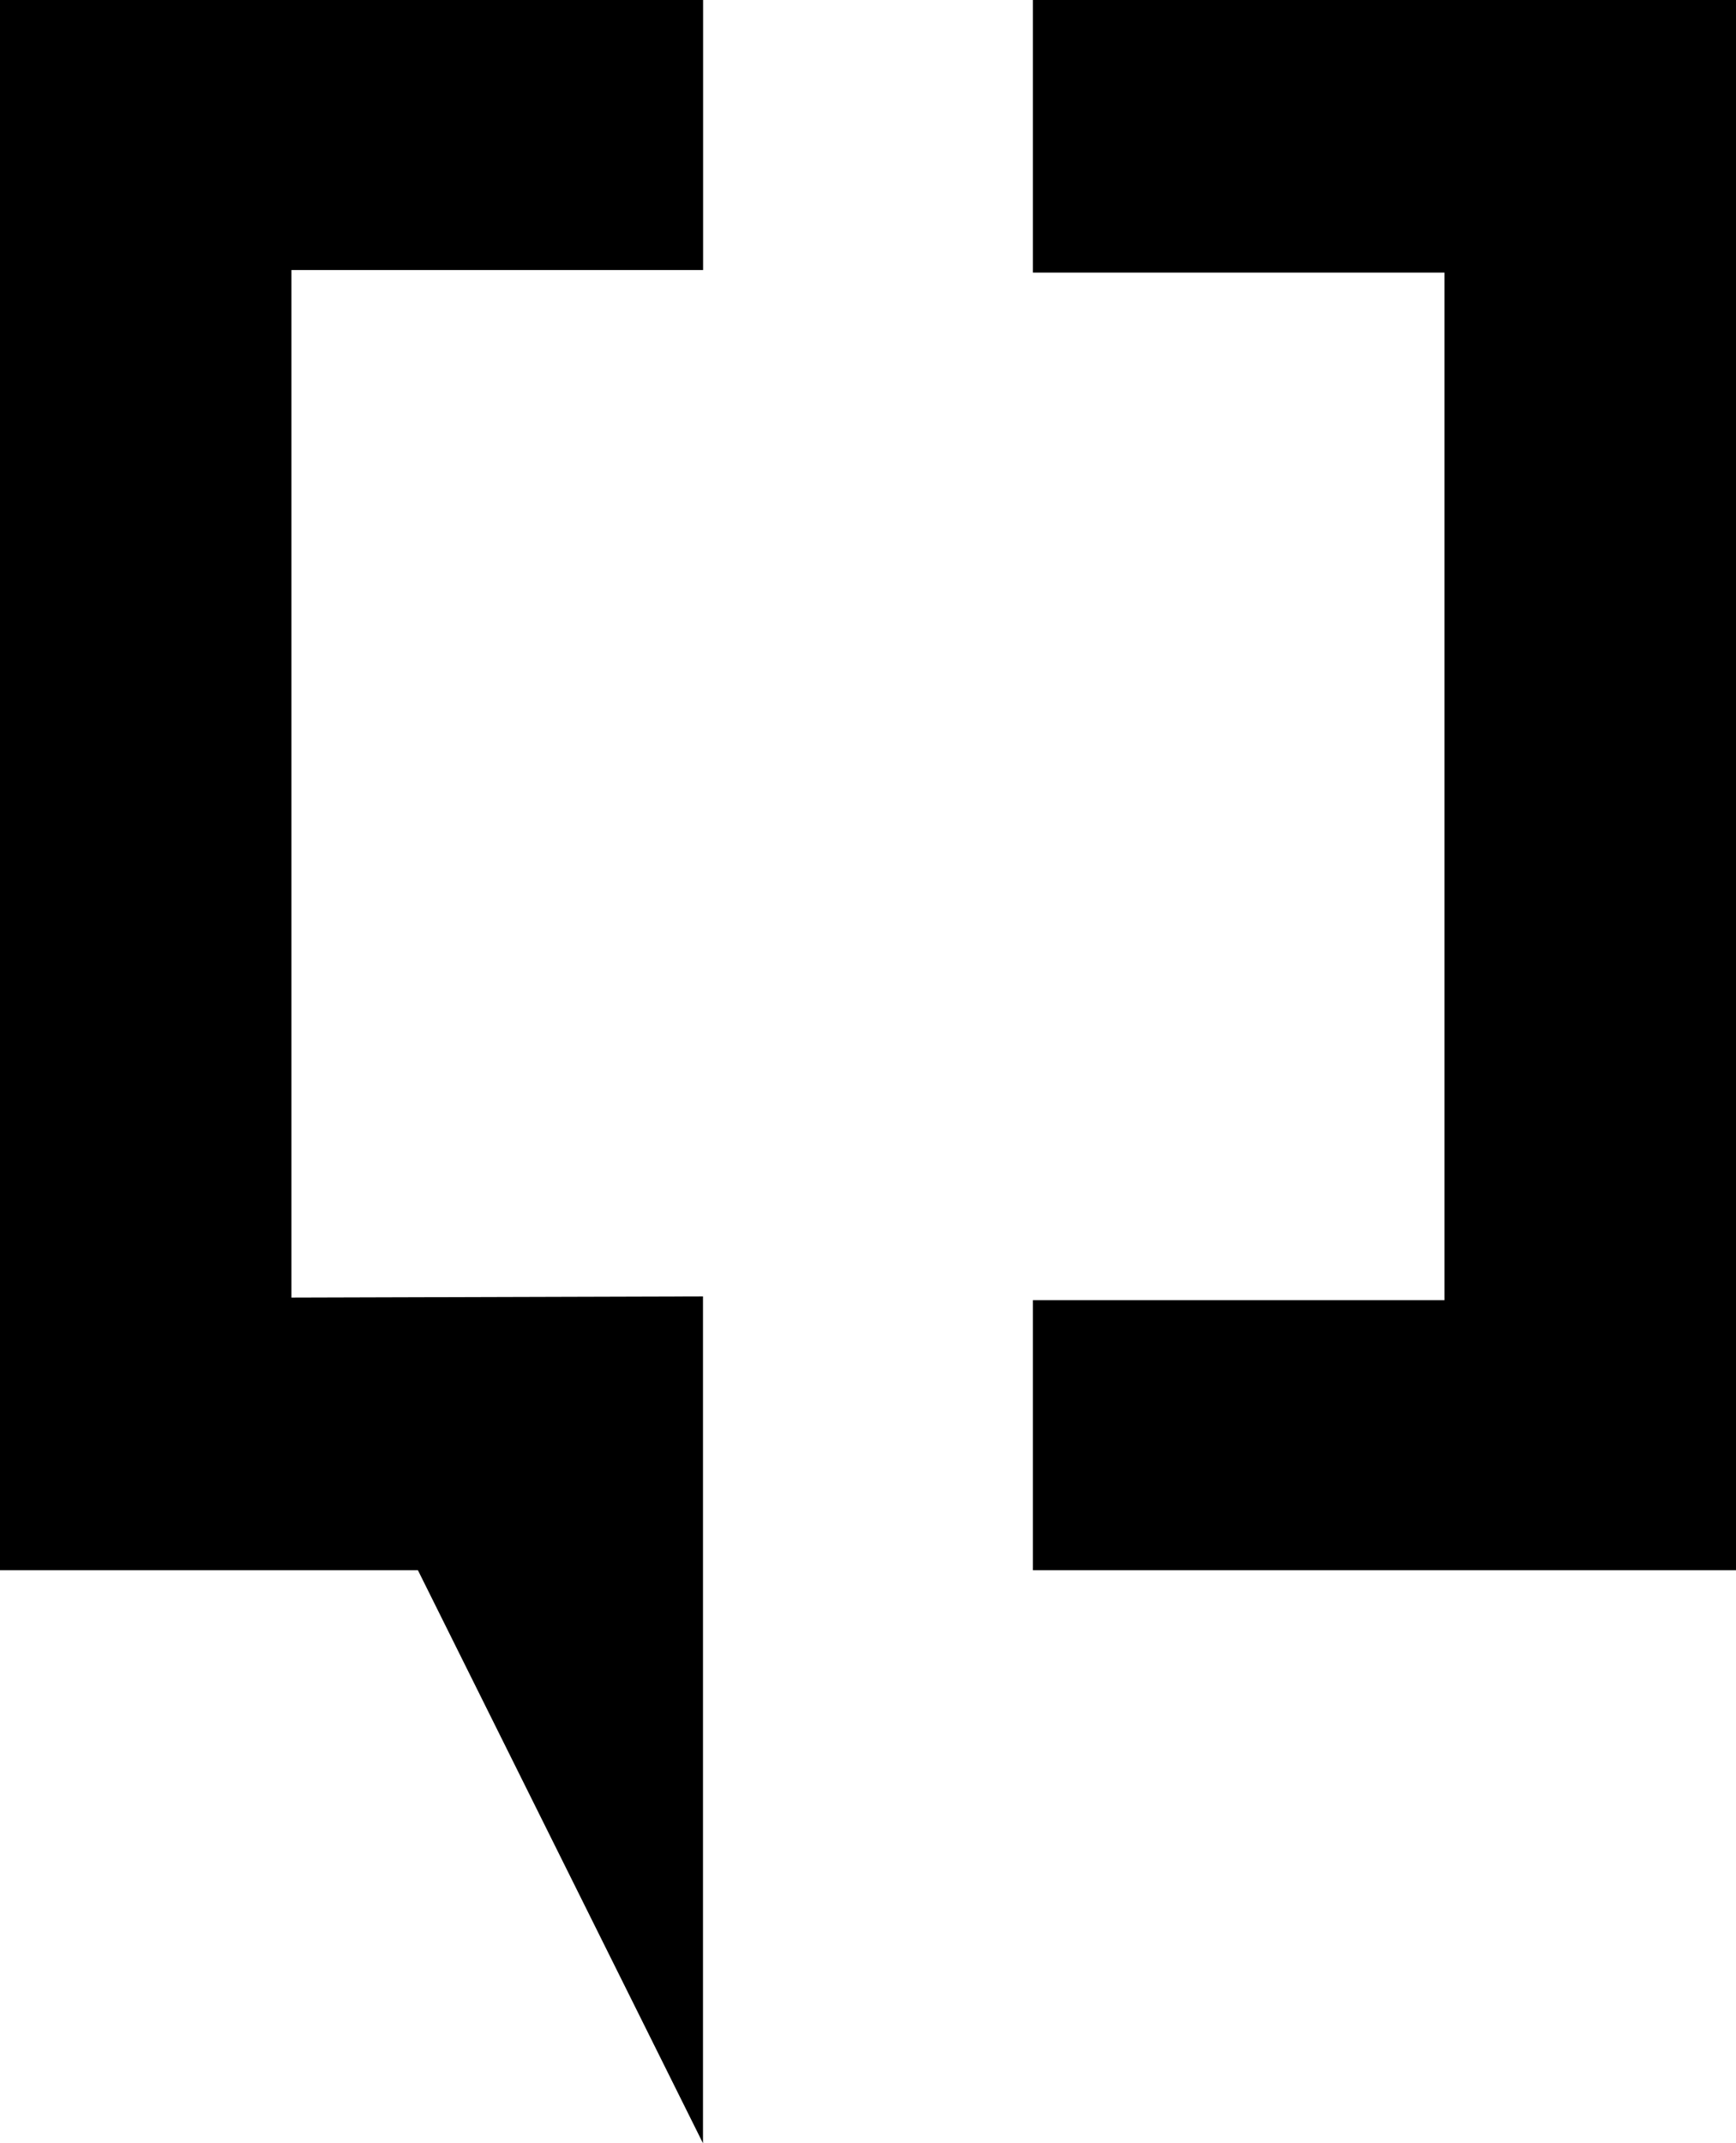 <svg width="81" height="100" viewBox="0 0 81 100" fill="none" xmlns="http://www.w3.org/2000/svg">
<g clip-path="url(#clip0_310_2247)">
<path d="M48.194 12.717V0H81V73.263H48.194V60.663H67.397V12.717H48.194ZM13.598 60.542V12.6H32.806V0H0V73.263H19.5L32.801 100V60.487L13.598 60.542Z" fill="black"/>
</g>
<defs>
<clipPath id="clip0_310_2247">
<rect width="81" height="100" fill="white"/>
</clipPath>
</defs>
</svg>
